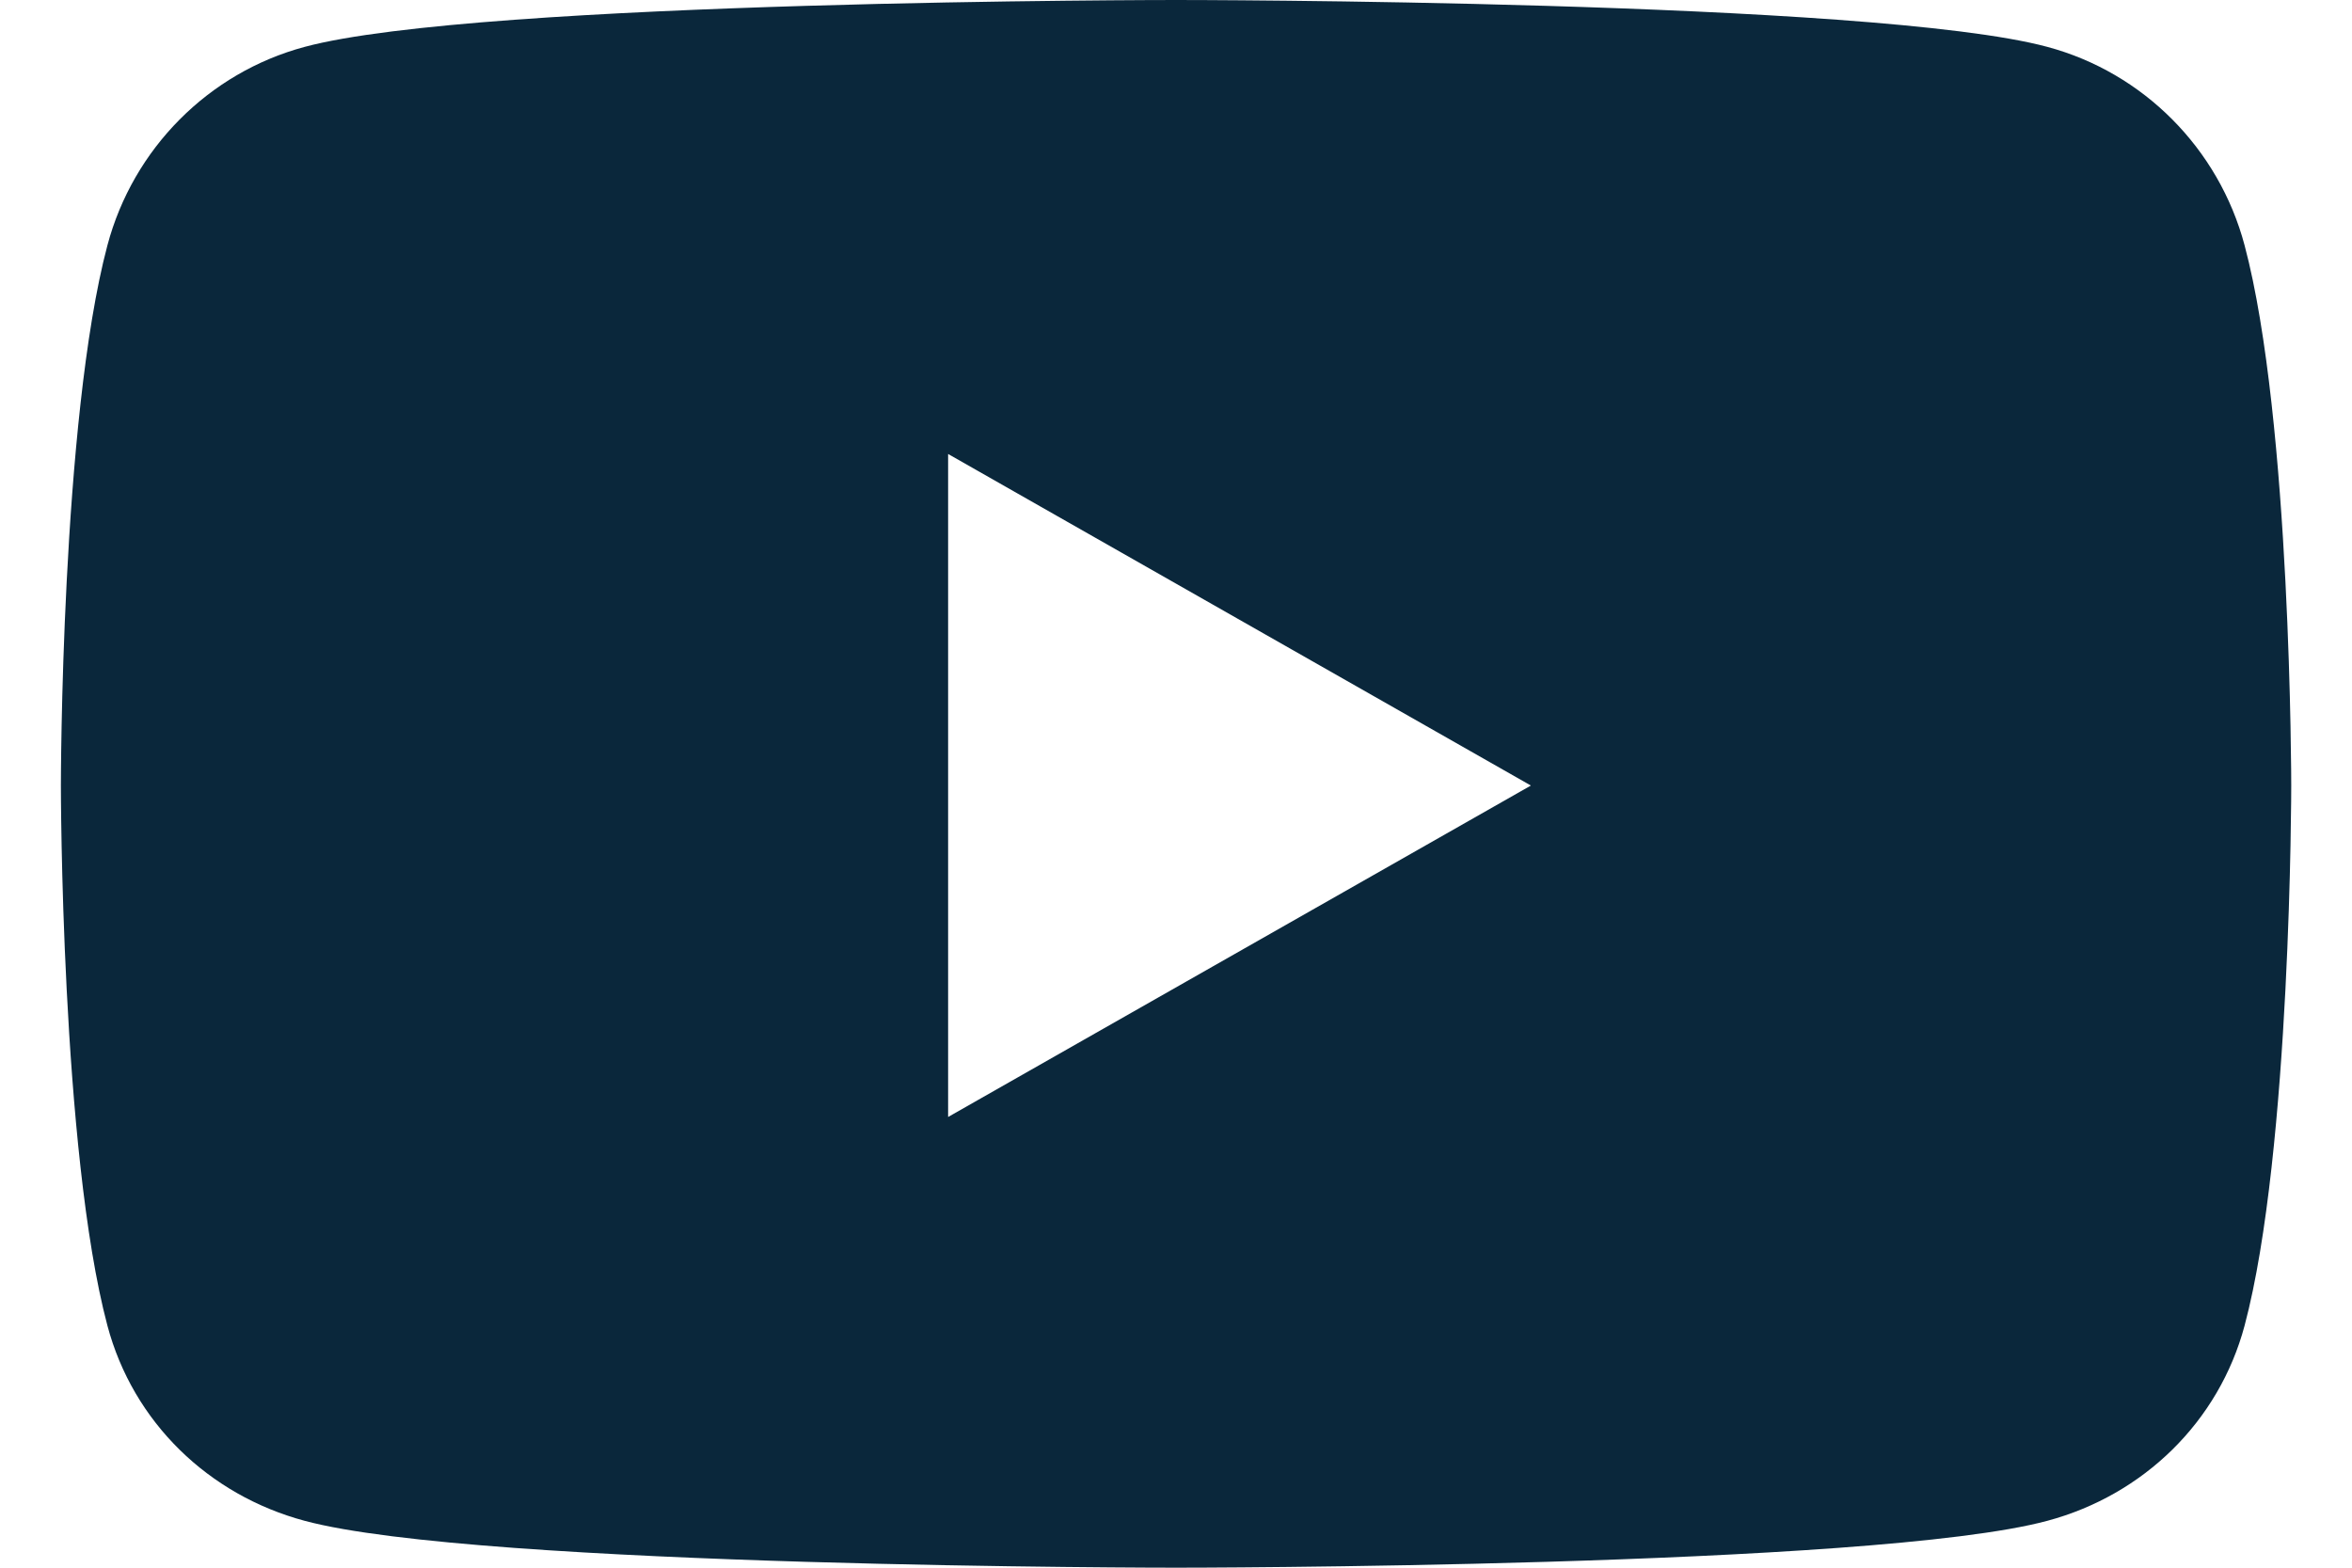 <svg width="18" height="12" viewBox="0 0 18 12" fill="none" xmlns="http://www.w3.org/2000/svg">
<path d="M17.178 1.878C16.981 1.137 16.403 0.556 15.669 0.359C14.338 0 9 0 9 0C9 0 3.663 0 2.331 0.359C1.597 0.556 1.019 1.137 0.822 1.878C0.466 3.219 0.466 6.013 0.466 6.013C0.466 6.013 0.466 8.806 0.822 10.147C1.019 10.887 1.597 11.444 2.331 11.641C3.663 12 9 12 9 12C9 12 14.338 12 15.669 11.641C16.403 11.444 16.981 10.884 17.178 10.147C17.535 8.806 17.535 6.013 17.535 6.013C17.535 6.013 17.535 3.219 17.178 1.878ZM7.256 8.55V3.475L11.716 6.013L7.256 8.55Z" fill="#0A273B"/>
</svg>
